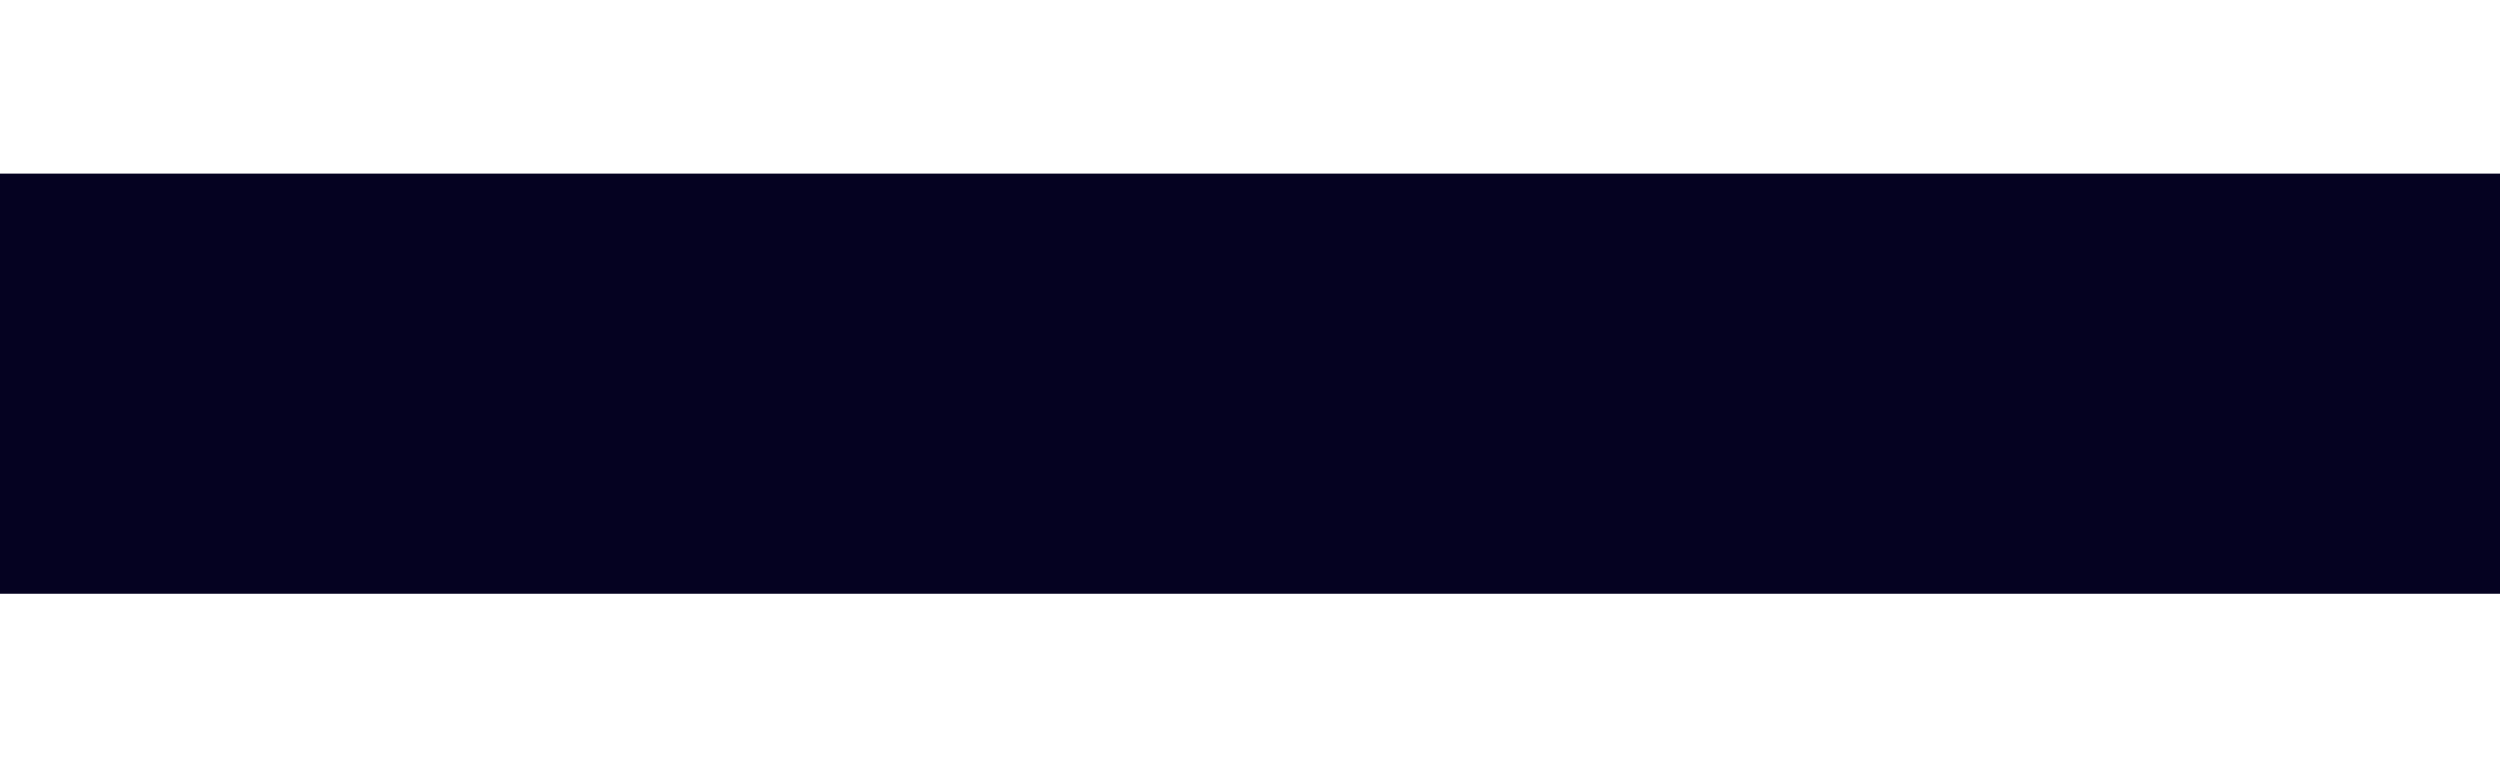 <svg width="1440" height="442" viewBox="0 0 1440 442" fill="none" xmlns="http://www.w3.org/2000/svg">
<g filter="url(#filter0_f_1027_530)">
<rect y="100" width="1440" height="242" fill="#050221"/>
</g>
<defs>
<filter id="filter0_f_1027_530" x="-100" y="0" width="1640" height="442" filterUnits="userSpaceOnUse" color-interpolation-filters="sRGB">
<feFlood flood-opacity="0" result="BackgroundImageFix"/>
<feBlend mode="normal" in="SourceGraphic" in2="BackgroundImageFix" result="shape"/>
<feGaussianBlur stdDeviation="50" result="effect1_foregroundBlur_1027_530"/>
</filter>
</defs>
</svg>
